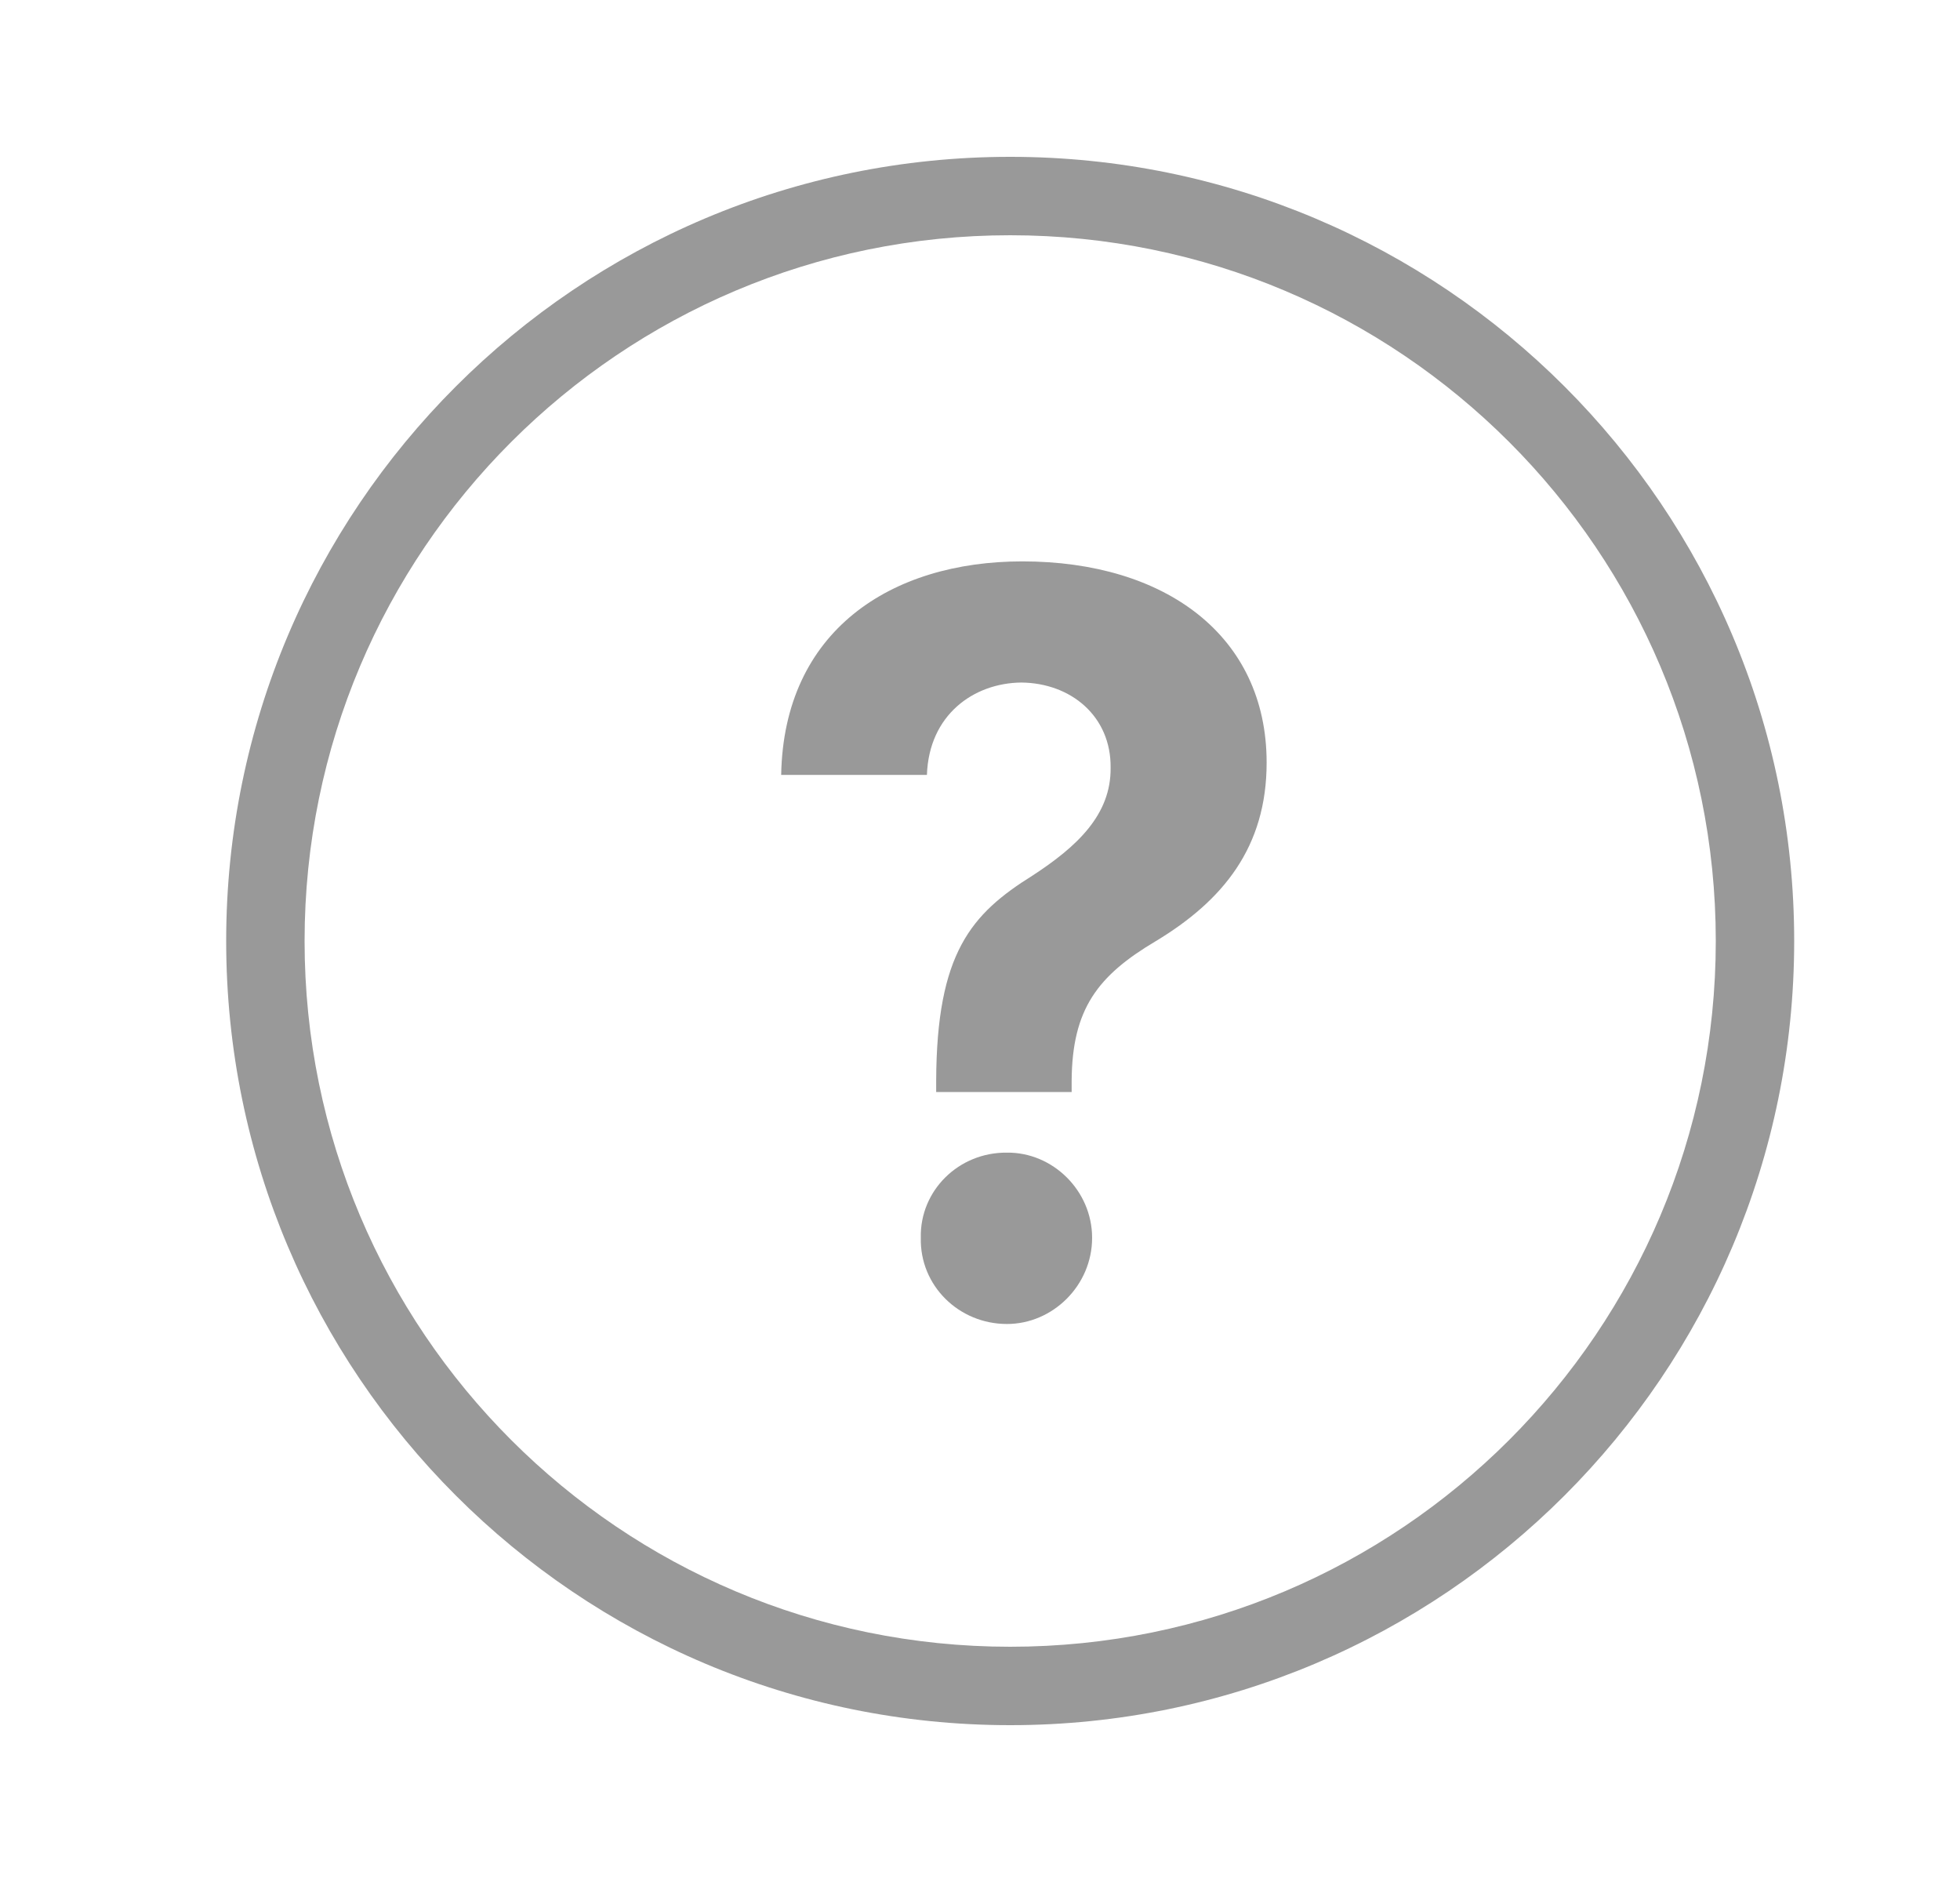 <svg width="25" height="24" viewBox="0 0 25 24" fill="none" xmlns="http://www.w3.org/2000/svg">
<g id="ic_circle question mark">
<path id="Oval (Stroke)" fill-rule="evenodd" clip-rule="evenodd" d="M12.885 21C17.855 21 21.885 16.971 21.885 12C21.885 7.029 17.855 3 12.885 3C7.914 3 3.885 7.029 3.885 12C3.885 16.971 7.914 21 12.885 21ZM12.885 22C18.408 22 22.885 17.523 22.885 12C22.885 6.477 18.408 2 12.885 2C7.362 2 2.885 6.477 2.885 12C2.885 17.523 7.362 22 12.885 22Z" fill="#999999"/>
<path id="?" d="M11.941 13.782C11.947 12.153 12.386 11.655 13.171 11.165C13.734 10.798 14.173 10.392 14.166 9.79C14.173 9.136 13.662 8.71 13.027 8.704C12.419 8.71 11.849 9.116 11.823 9.882H9.964C9.997 8.043 11.365 7.159 13.04 7.159C14.866 7.159 16.156 8.108 16.156 9.725C16.156 10.805 15.599 11.485 14.742 12.002C14.002 12.441 13.675 12.866 13.669 13.782V13.926H11.941V13.782ZM11.745 15.785C11.731 15.183 12.229 14.692 12.844 14.699C13.427 14.692 13.93 15.183 13.93 15.785C13.93 16.394 13.427 16.884 12.844 16.884C12.229 16.884 11.731 16.394 11.745 15.785Z" fill="#999999"/>
</g>
</svg>
